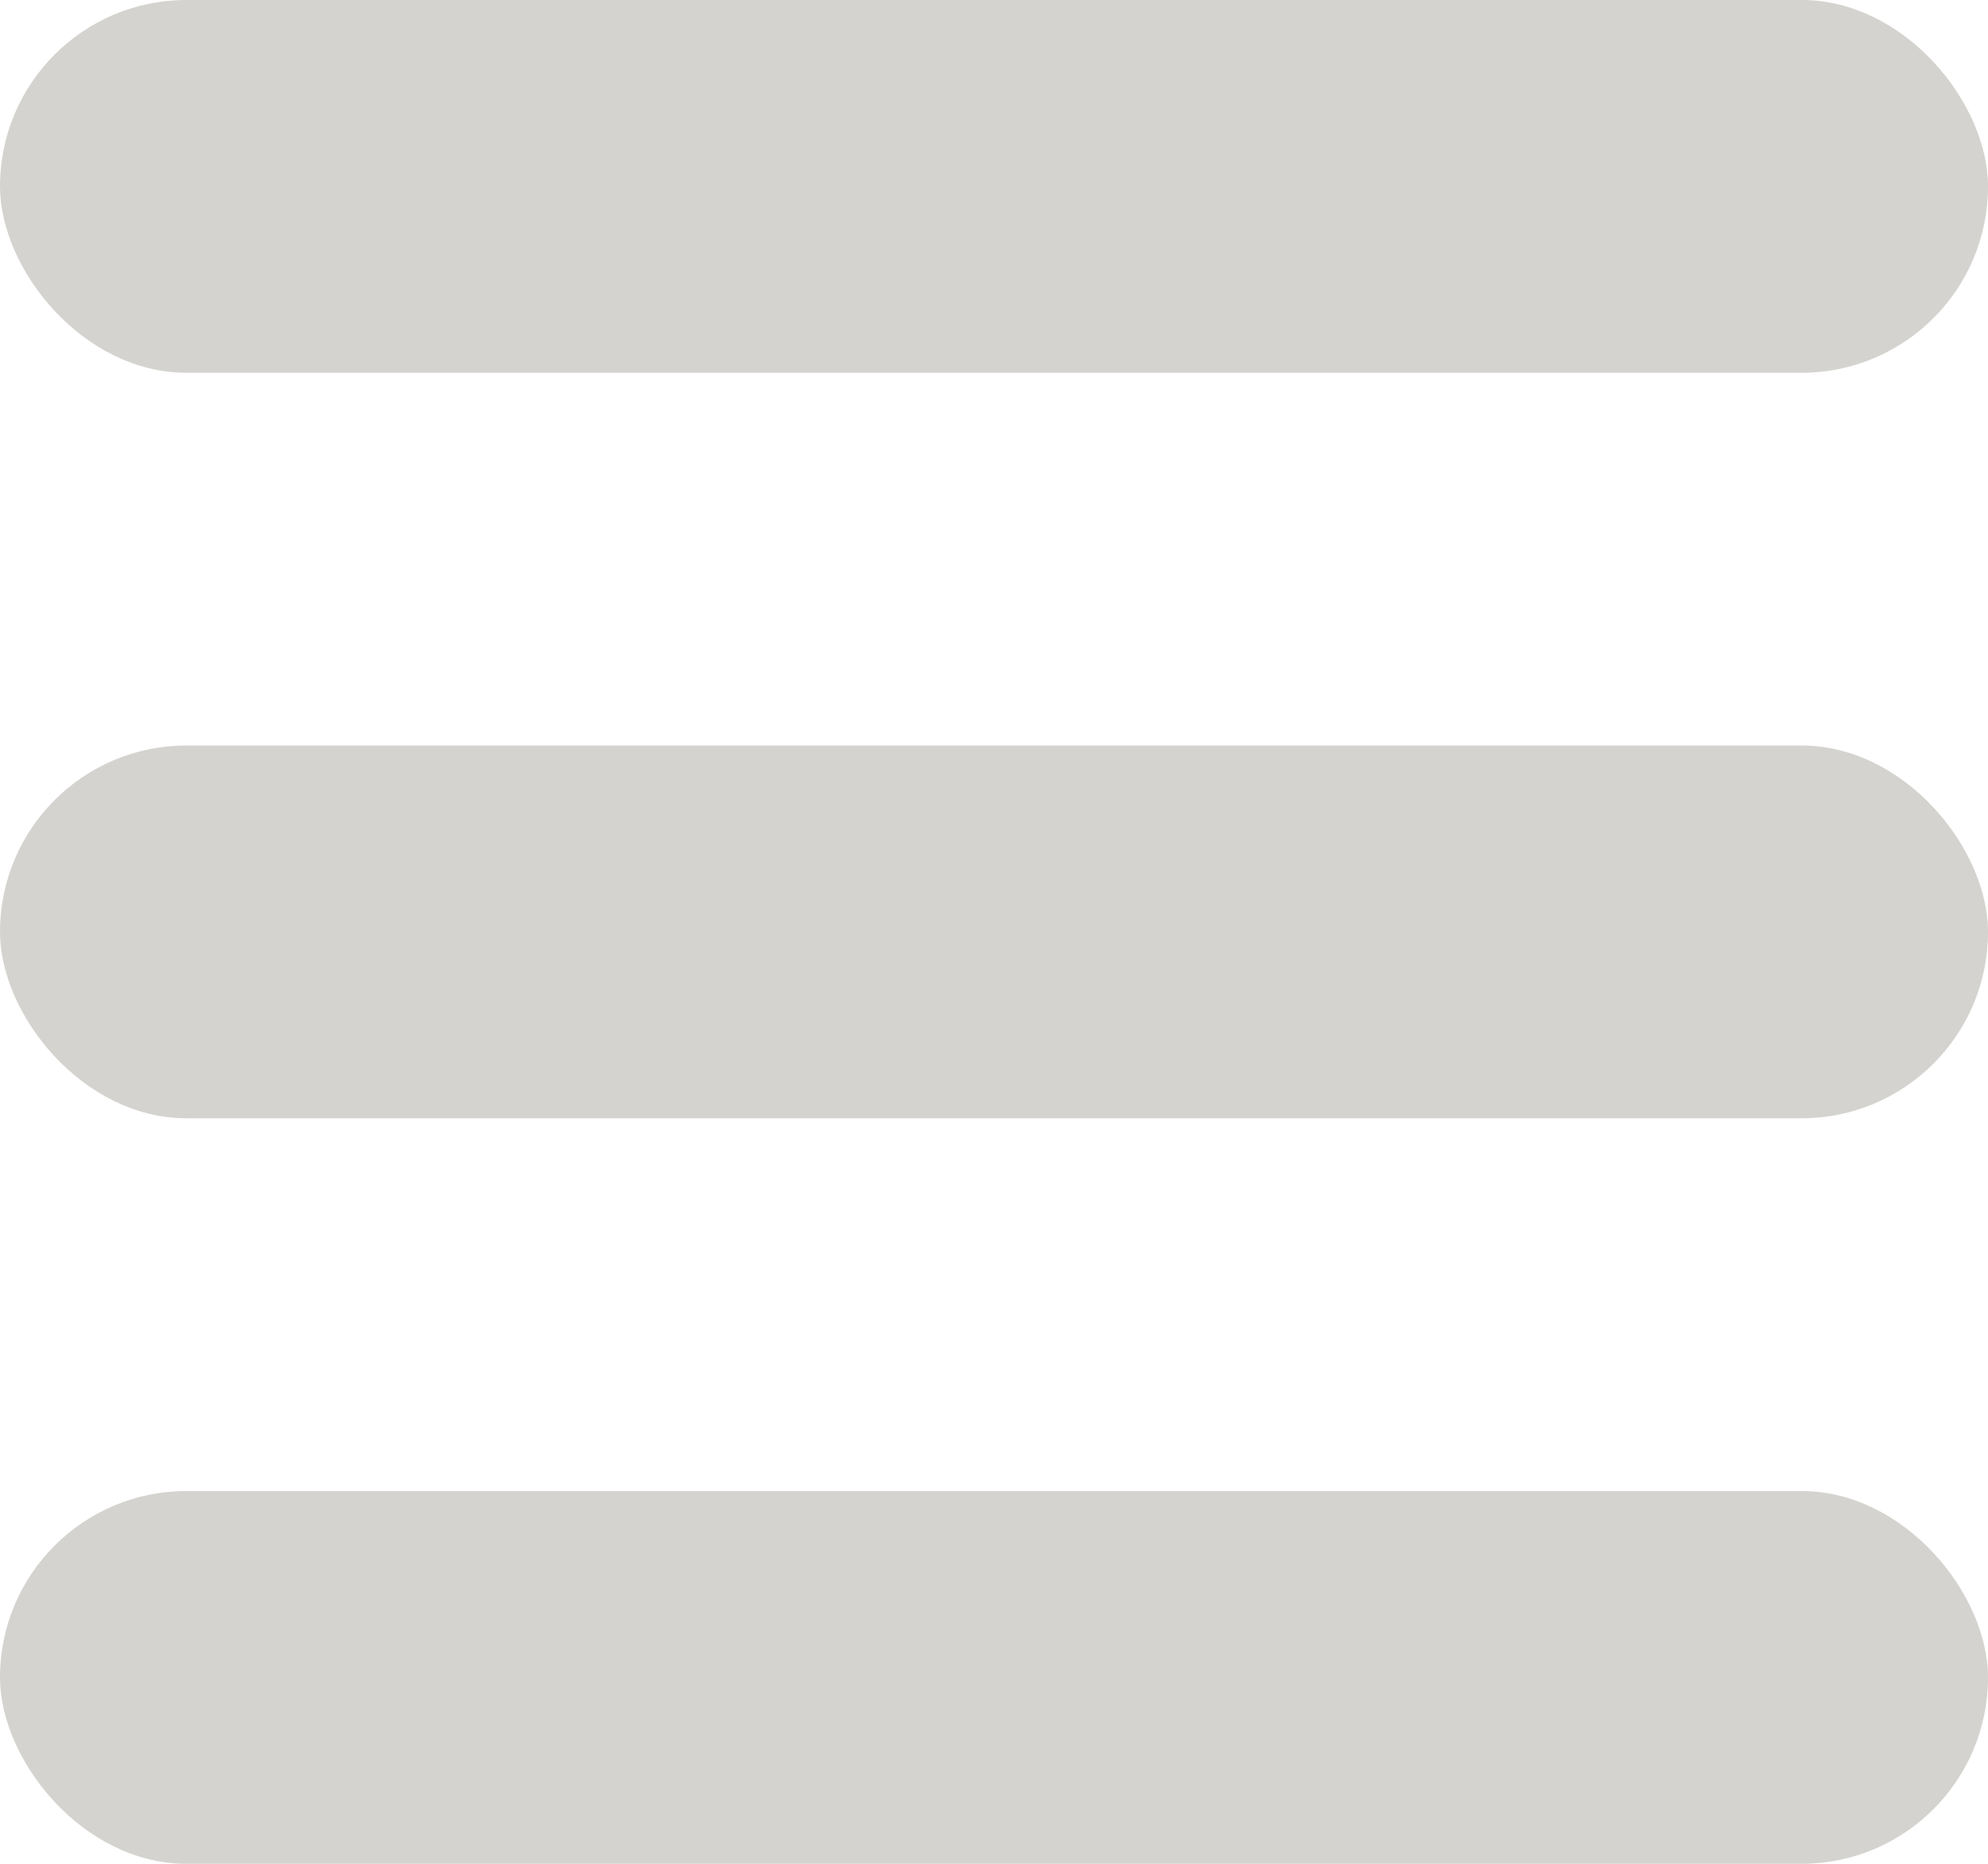 <svg width="16" height="15" viewBox="0 0 16 15" fill="none" xmlns="http://www.w3.org/2000/svg">
<rect width="16" height="3" rx="1.5" fill="#D4D3CF"/>
<rect y="6" width="16" height="3" rx="1.5" fill="#D4D3CF"/>
<rect y="12" width="16" height="3" rx="1.5" fill="#D4D3CF"/>
</svg>
